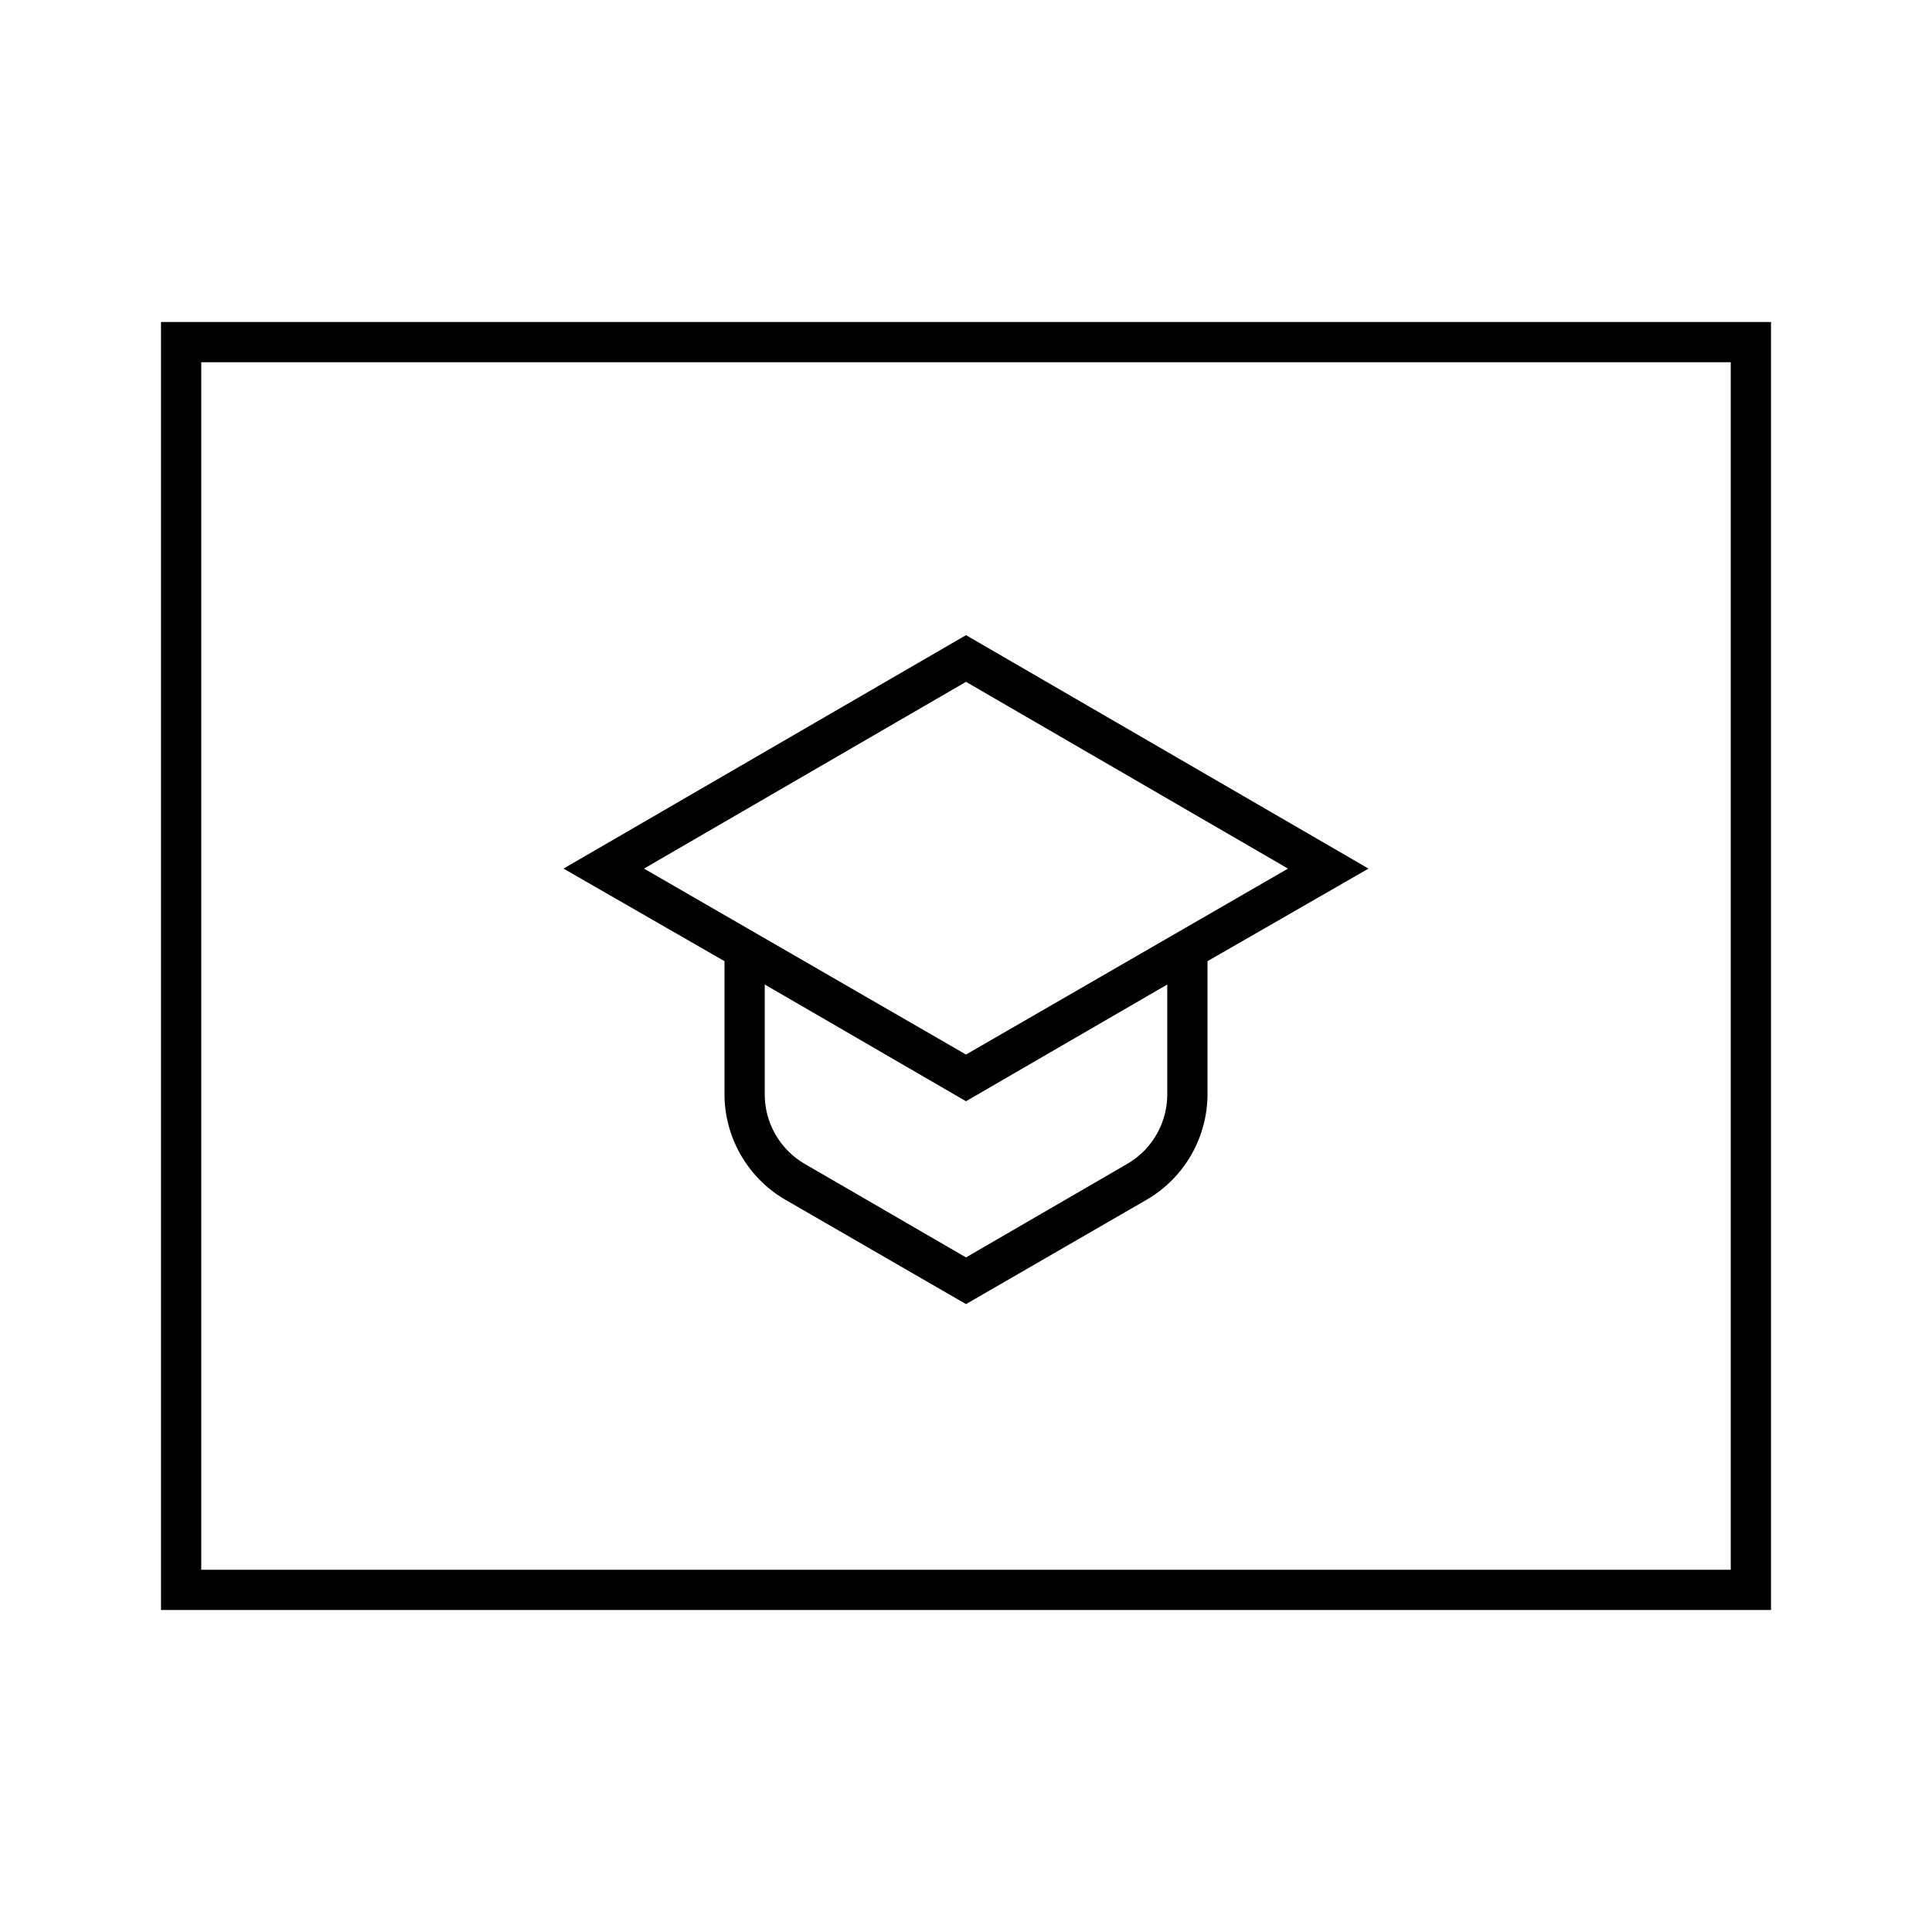 <svg id="Layer_1" data-name="Layer 1" xmlns="http://www.w3.org/2000/svg" viewBox="0 0 24 24"><title>iconoteka_course__courses_l_s</title><path d="M9,13.6a1.52,1.52,0,0,0,.75,1.3L12,16.2l2.25-1.3A1.52,1.52,0,0,0,15,13.6V11.94l2-1.15-5-2.9-5,2.9,2,1.15Zm5.5,0a1,1,0,0,1-.5.86l-2,1.16-2-1.16a1,1,0,0,1-.5-.86V12.23L12,13.68l2.5-1.45ZM8,10.79l4-2.32,4,2.32L12,13.1ZM2,4V20H22V4ZM21.5,19.5H2.5V4.5h19Z"/></svg>